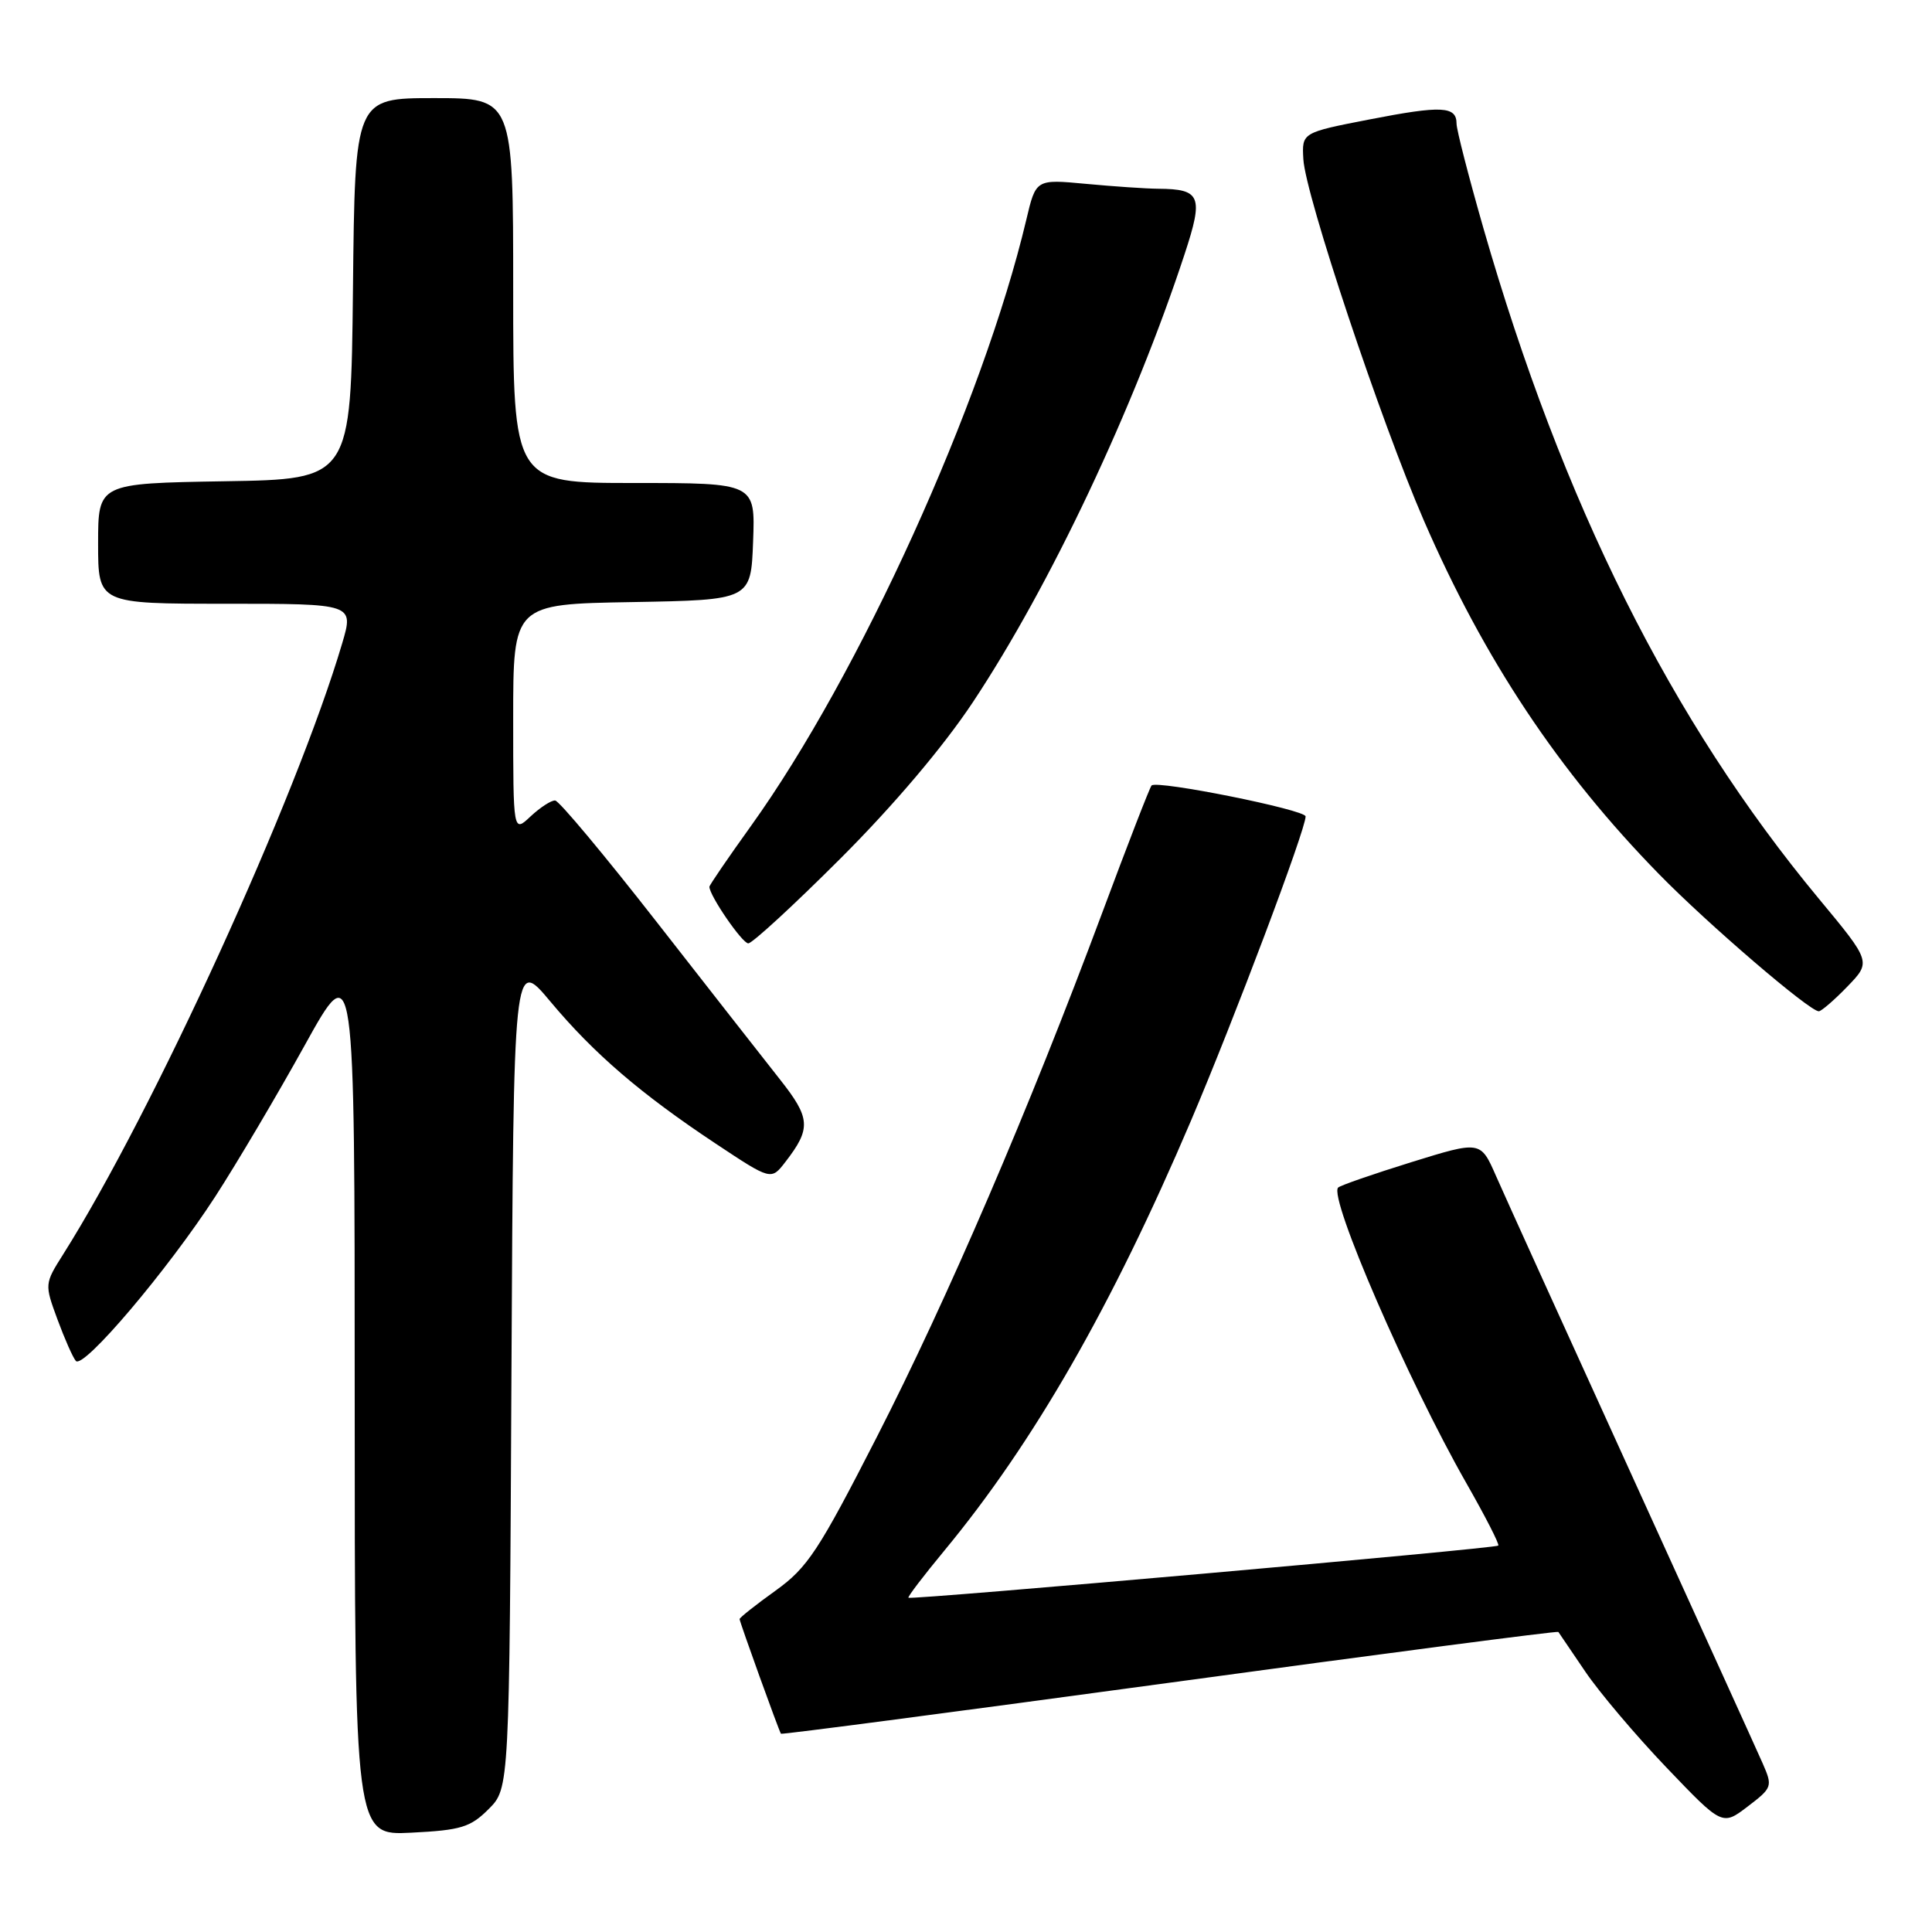 <?xml version="1.0" encoding="UTF-8" standalone="no"?>
<!DOCTYPE svg PUBLIC "-//W3C//DTD SVG 1.1//EN" "http://www.w3.org/Graphics/SVG/1.1/DTD/svg11.dtd" >
<svg xmlns="http://www.w3.org/2000/svg" xmlns:xlink="http://www.w3.org/1999/xlink" version="1.1" viewBox="0 0 256 256">
 <g >
 <path fill="currentColor"
d=" M 64.75 239.71 C 67.50 236.96 67.50 236.96 67.77 181.92 C 68.05 126.88 68.05 126.88 72.91 132.69 C 78.70 139.62 84.91 144.95 94.84 151.54 C 102.18 156.41 102.18 156.41 104.07 153.96 C 107.50 149.52 107.41 148.17 103.34 143.02 C 101.23 140.35 93.88 130.96 87.00 122.15 C 80.12 113.34 74.08 106.10 73.56 106.07 C 73.05 106.03 71.59 106.98 70.31 108.17 C 68.00 110.35 68.00 110.35 68.00 95.20 C 68.00 80.05 68.00 80.05 83.75 79.78 C 99.50 79.50 99.50 79.50 99.79 71.75 C 100.08 64.00 100.08 64.00 84.04 64.00 C 68.00 64.00 68.00 64.00 68.00 38.50 C 68.00 13.00 68.00 13.00 57.52 13.00 C 47.03 13.00 47.03 13.00 46.77 38.25 C 46.50 63.50 46.50 63.50 29.75 63.77 C 13.00 64.05 13.00 64.05 13.00 72.02 C 13.00 80.00 13.00 80.00 29.95 80.00 C 46.89 80.00 46.89 80.00 45.34 85.25 C 39.29 105.71 20.26 147.38 8.36 166.22 C 5.90 170.11 5.90 170.17 7.61 174.82 C 8.56 177.39 9.65 179.87 10.05 180.33 C 11.03 181.48 22.20 168.31 28.53 158.54 C 31.39 154.12 36.72 145.11 40.37 138.52 C 47.00 126.55 47.00 126.55 47.00 184.88 C 47.00 243.22 47.00 243.22 54.50 242.84 C 61.08 242.51 62.33 242.13 64.75 239.71 Z  M 233.56 233.65 C 232.80 231.92 225.00 214.75 216.23 195.50 C 207.46 176.25 199.36 158.40 198.23 155.82 C 196.18 151.15 196.18 151.15 186.99 154.00 C 181.94 155.57 177.58 157.08 177.31 157.36 C 176.02 158.65 186.60 183.03 194.28 196.49 C 196.79 200.89 198.71 204.63 198.53 204.80 C 198.15 205.19 120.70 212.03 120.37 211.71 C 120.25 211.58 122.38 208.79 125.11 205.49 C 136.98 191.14 147.31 173.14 157.81 148.50 C 163.54 135.04 173.00 109.94 173.00 108.18 C 173.00 107.30 153.32 103.35 152.59 104.08 C 152.36 104.31 149.41 111.92 146.03 121.00 C 136.32 147.05 125.56 172.08 116.18 190.42 C 108.46 205.51 107.01 207.72 102.76 210.77 C 100.14 212.65 98.00 214.34 98.00 214.54 C 98.00 214.89 103.19 229.30 103.48 229.73 C 103.56 229.86 126.73 226.81 154.97 222.97 C 183.20 219.12 206.39 216.09 206.49 216.24 C 206.59 216.38 208.19 218.74 210.04 221.47 C 211.88 224.20 216.73 229.93 220.80 234.19 C 228.21 241.94 228.21 241.94 231.58 239.37 C 234.85 236.88 234.90 236.71 233.56 233.65 Z  M 244.78 130.73 C 247.95 127.45 247.95 127.45 240.97 119.04 C 221.42 95.47 207.06 66.74 196.54 30.17 C 194.60 23.39 193.00 17.19 193.00 16.39 C 193.00 14.06 191.05 13.96 181.50 15.82 C 172.50 17.57 172.50 17.57 172.70 21.09 C 172.96 25.84 182.98 55.87 188.66 68.95 C 196.66 87.39 206.53 102.23 219.82 115.82 C 226.29 122.44 239.76 134.00 241.00 134.00 C 241.33 134.00 243.04 132.53 244.78 130.73 Z  M 111.37 113.75 C 118.40 106.73 125.00 98.94 128.92 93.03 C 139.13 77.65 150.26 54.10 156.98 33.63 C 159.49 26.00 159.11 25.05 153.50 25.01 C 151.85 25.00 147.52 24.70 143.88 24.36 C 137.26 23.74 137.26 23.74 135.99 29.12 C 130.24 53.38 113.87 89.43 99.51 109.44 C 96.48 113.66 94.00 117.29 94.00 117.50 C 94.00 118.67 98.35 125.00 99.15 125.00 C 99.68 125.00 105.18 119.94 111.37 113.75 Z "/>
</g>
</svg>